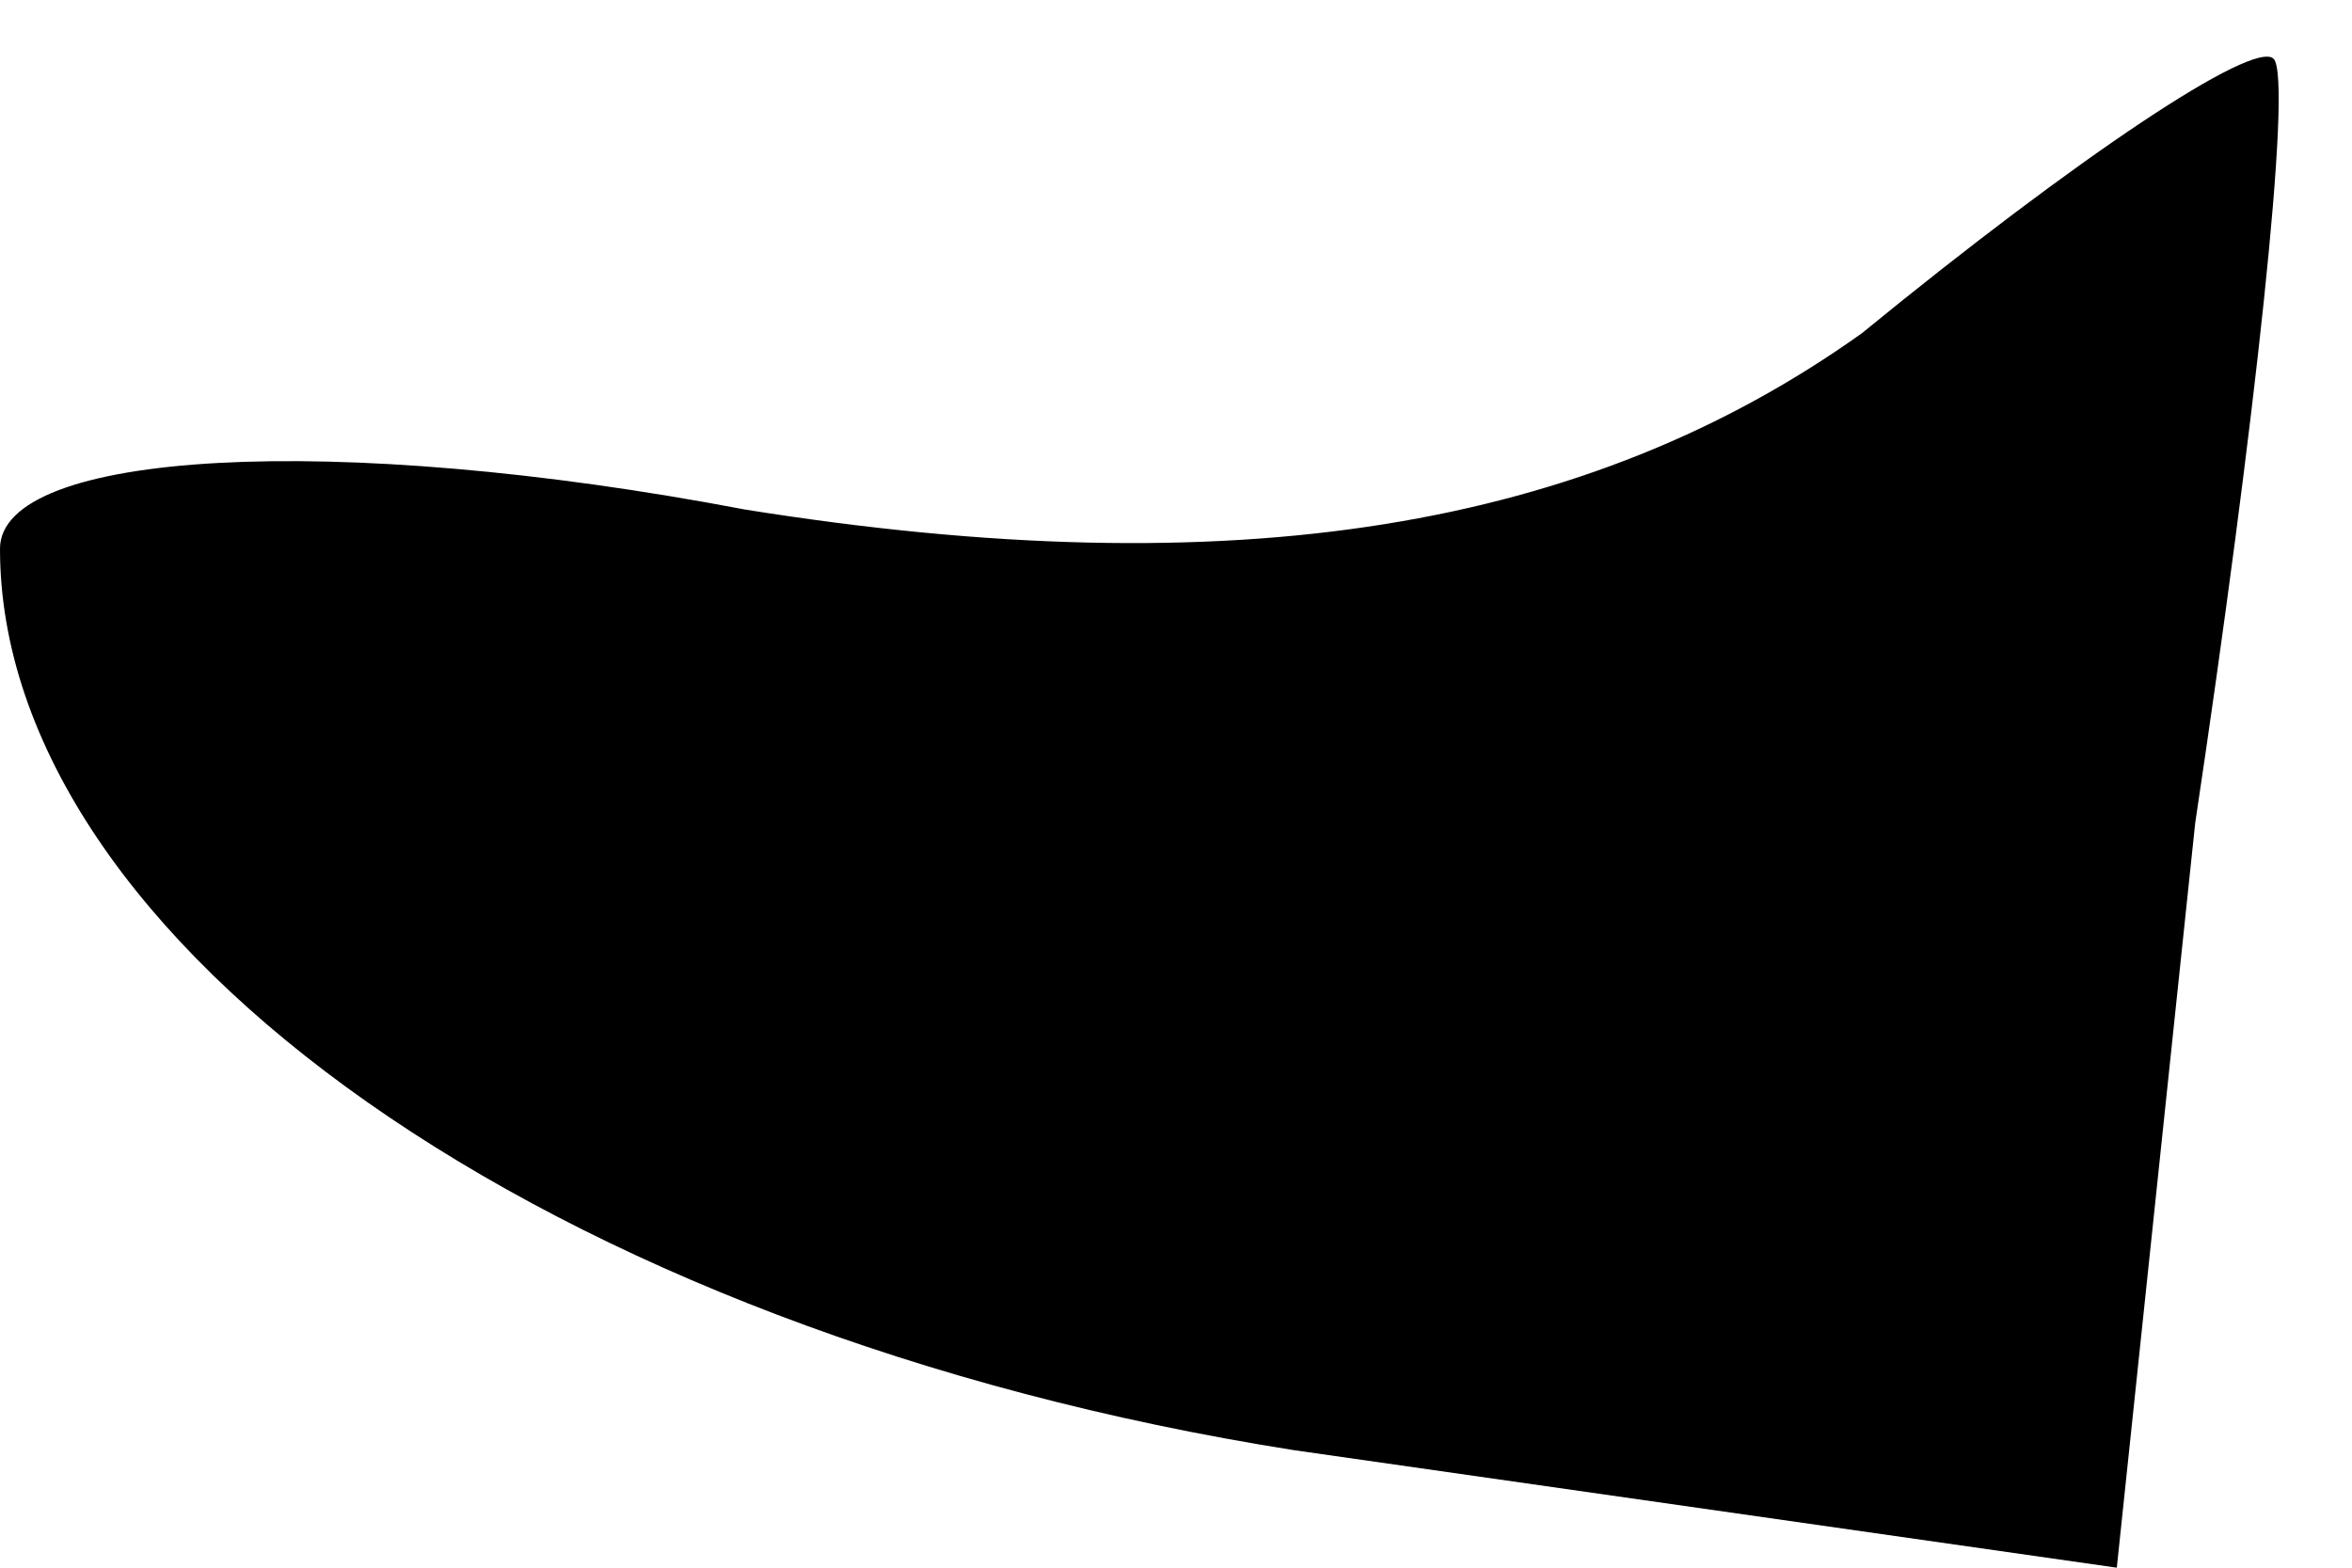 <?xml version="1.0" standalone="no"?>
<!DOCTYPE svg PUBLIC "-//W3C//DTD SVG 20010904//EN"
 "http://www.w3.org/TR/2001/REC-SVG-20010904/DTD/svg10.dtd">
<svg version="1.0" xmlns="http://www.w3.org/2000/svg"
 width="12pt" height="8pt" viewBox="0 0 12 8"
 preserveAspectRatio="xMidYMid meet">
<g transform="translate(0,8) scale(0.1,-0.1)"
fill="#000000" stroke="none">
<path fill="#000000" stroke="none" d="M95 63 c-14 -10 -32 -13 -57 -9 -21 4
-38 3 -38 -2 0 -20 28 -40 66 -46 l42 -6 4 38 c3 20 5 38 4 39 -1 1 -10 -5
-21 -14z"/>
</g>
</svg>
